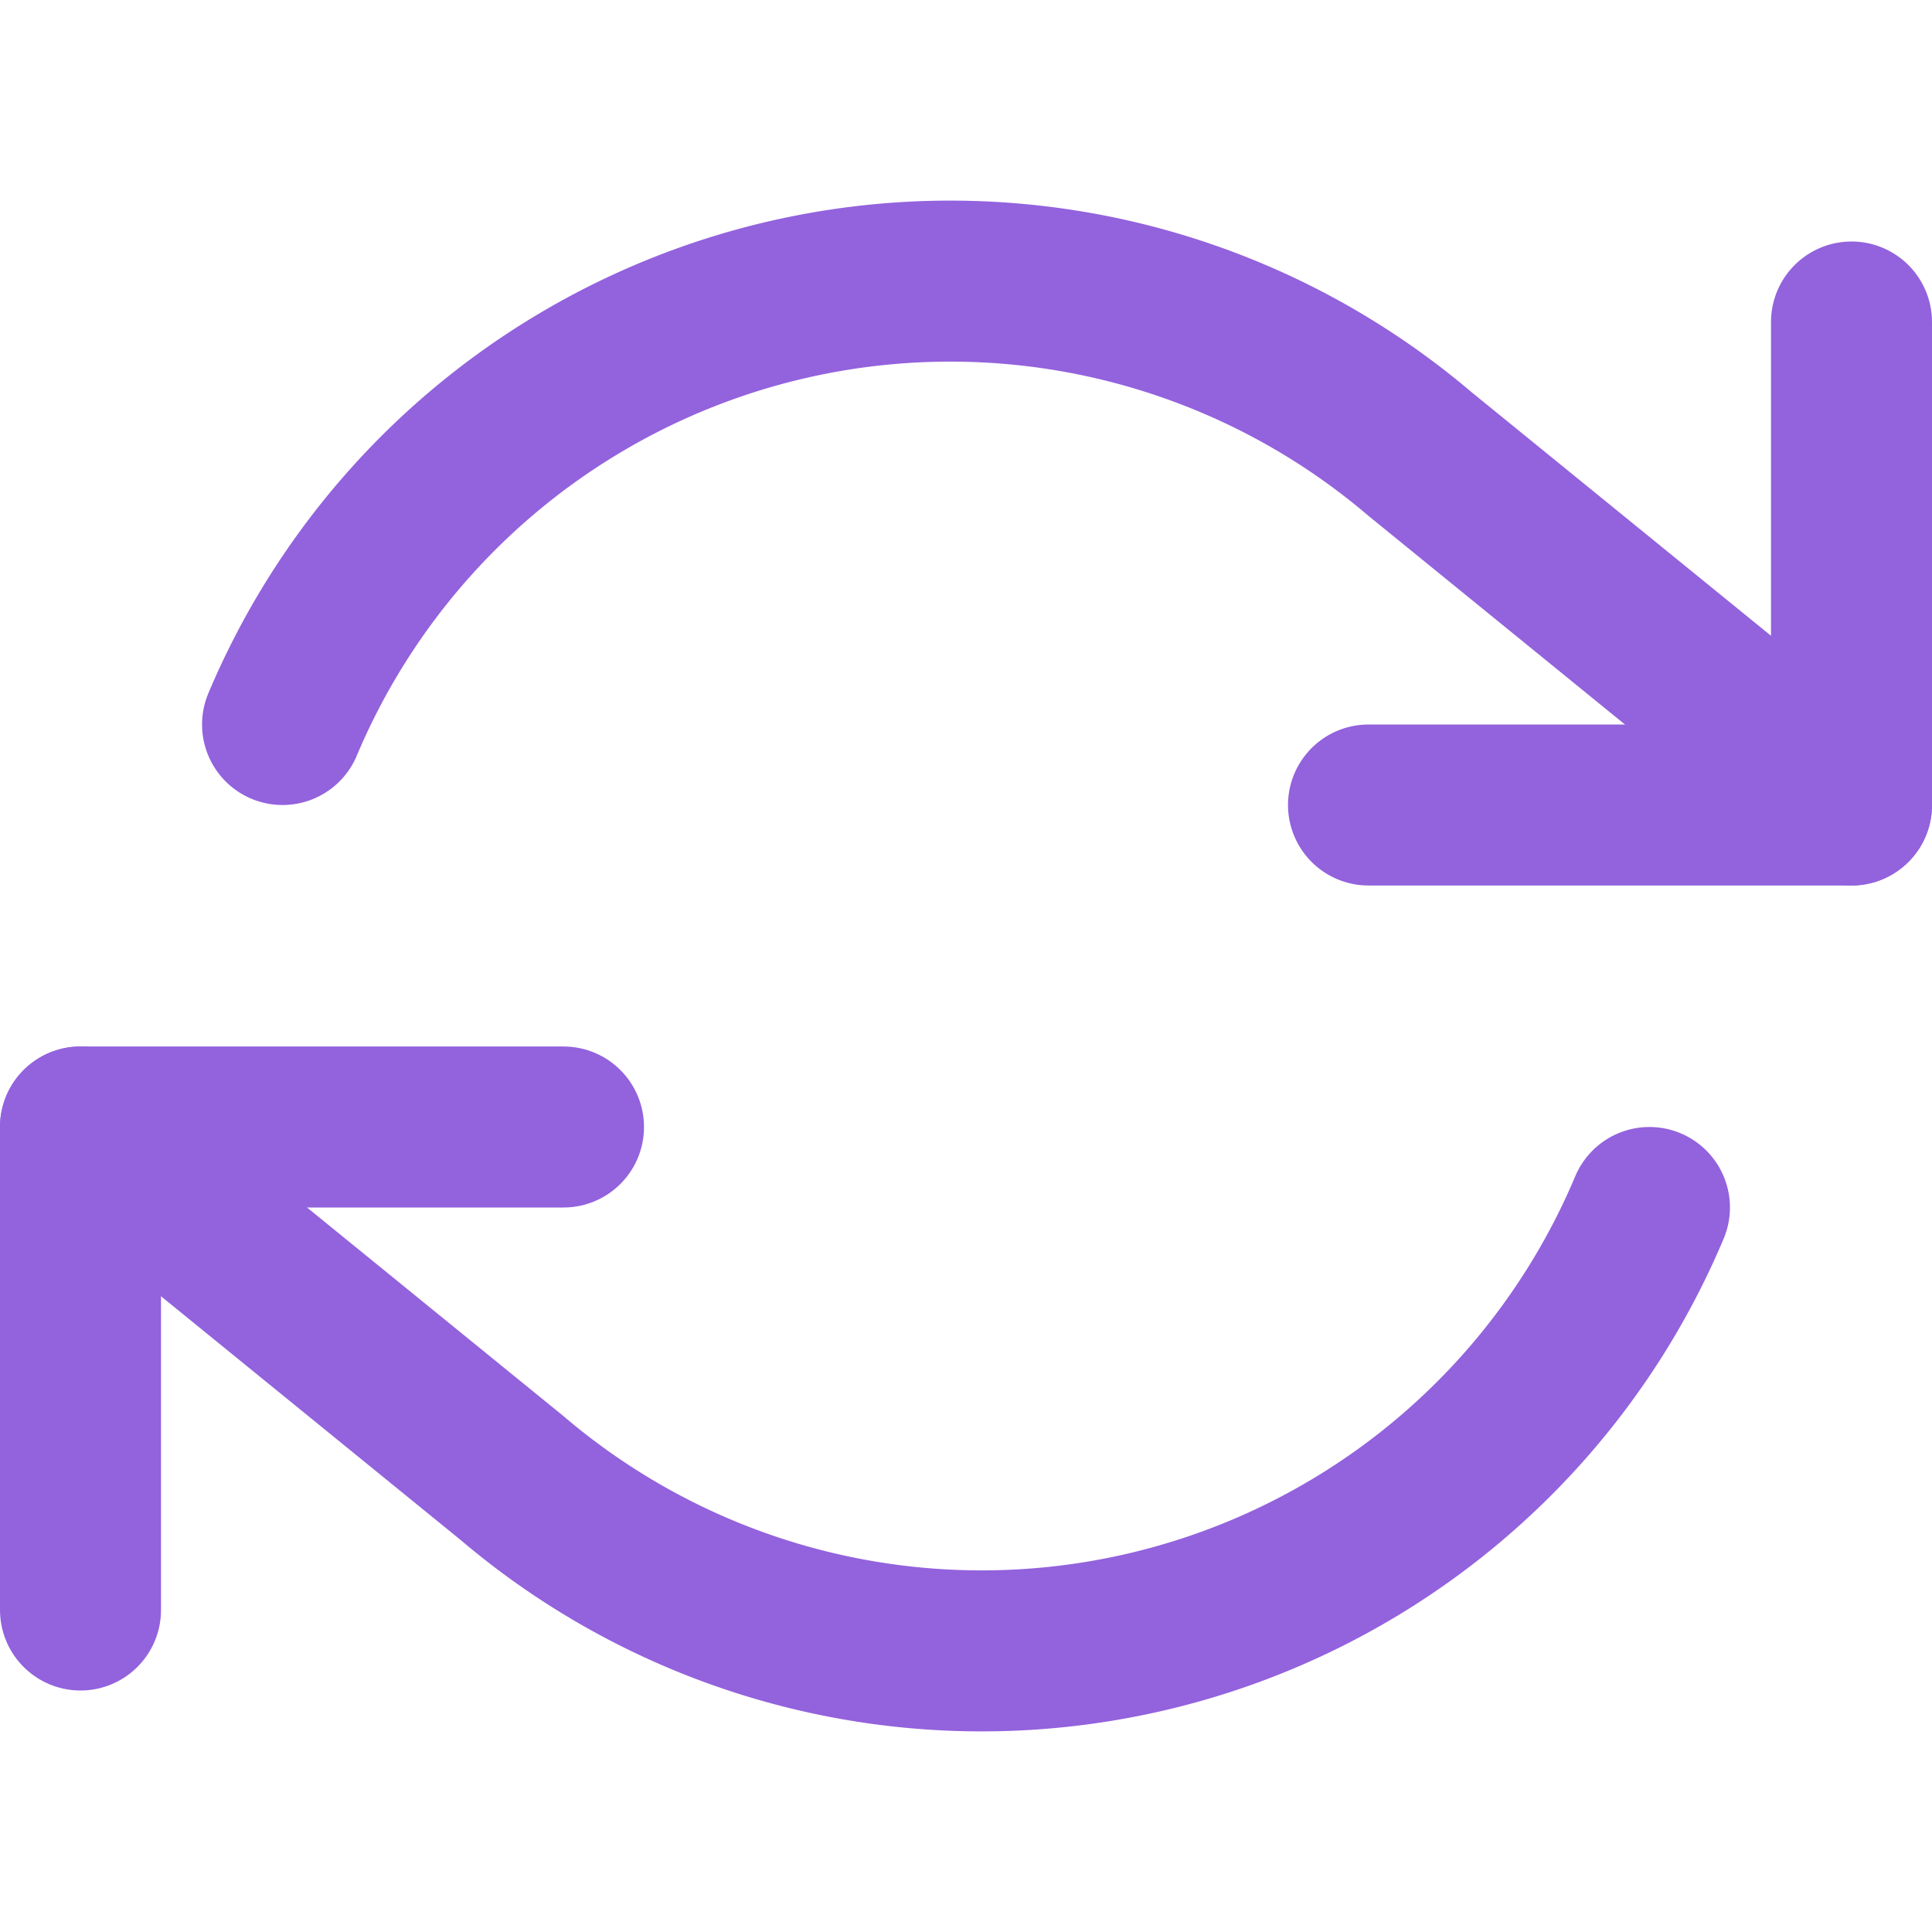<svg xmlns="http://www.w3.org/2000/svg" width="24" height="24" fill="none" stroke="#9362dd" stroke-width="2" stroke-linecap="round" stroke-linejoin="round" viewBox="0 0 24 24">
  <polyline points="23 4 23 10 17 10"/>
  <polyline points="1 20 1 14 7 14"/>
  <path d="M3.51 9a9 9 0 0114.13-3.36L23 10"/>
  <path d="M20.49 15a9 9 0 01-14.13 3.36L1 14"/>
</svg>
